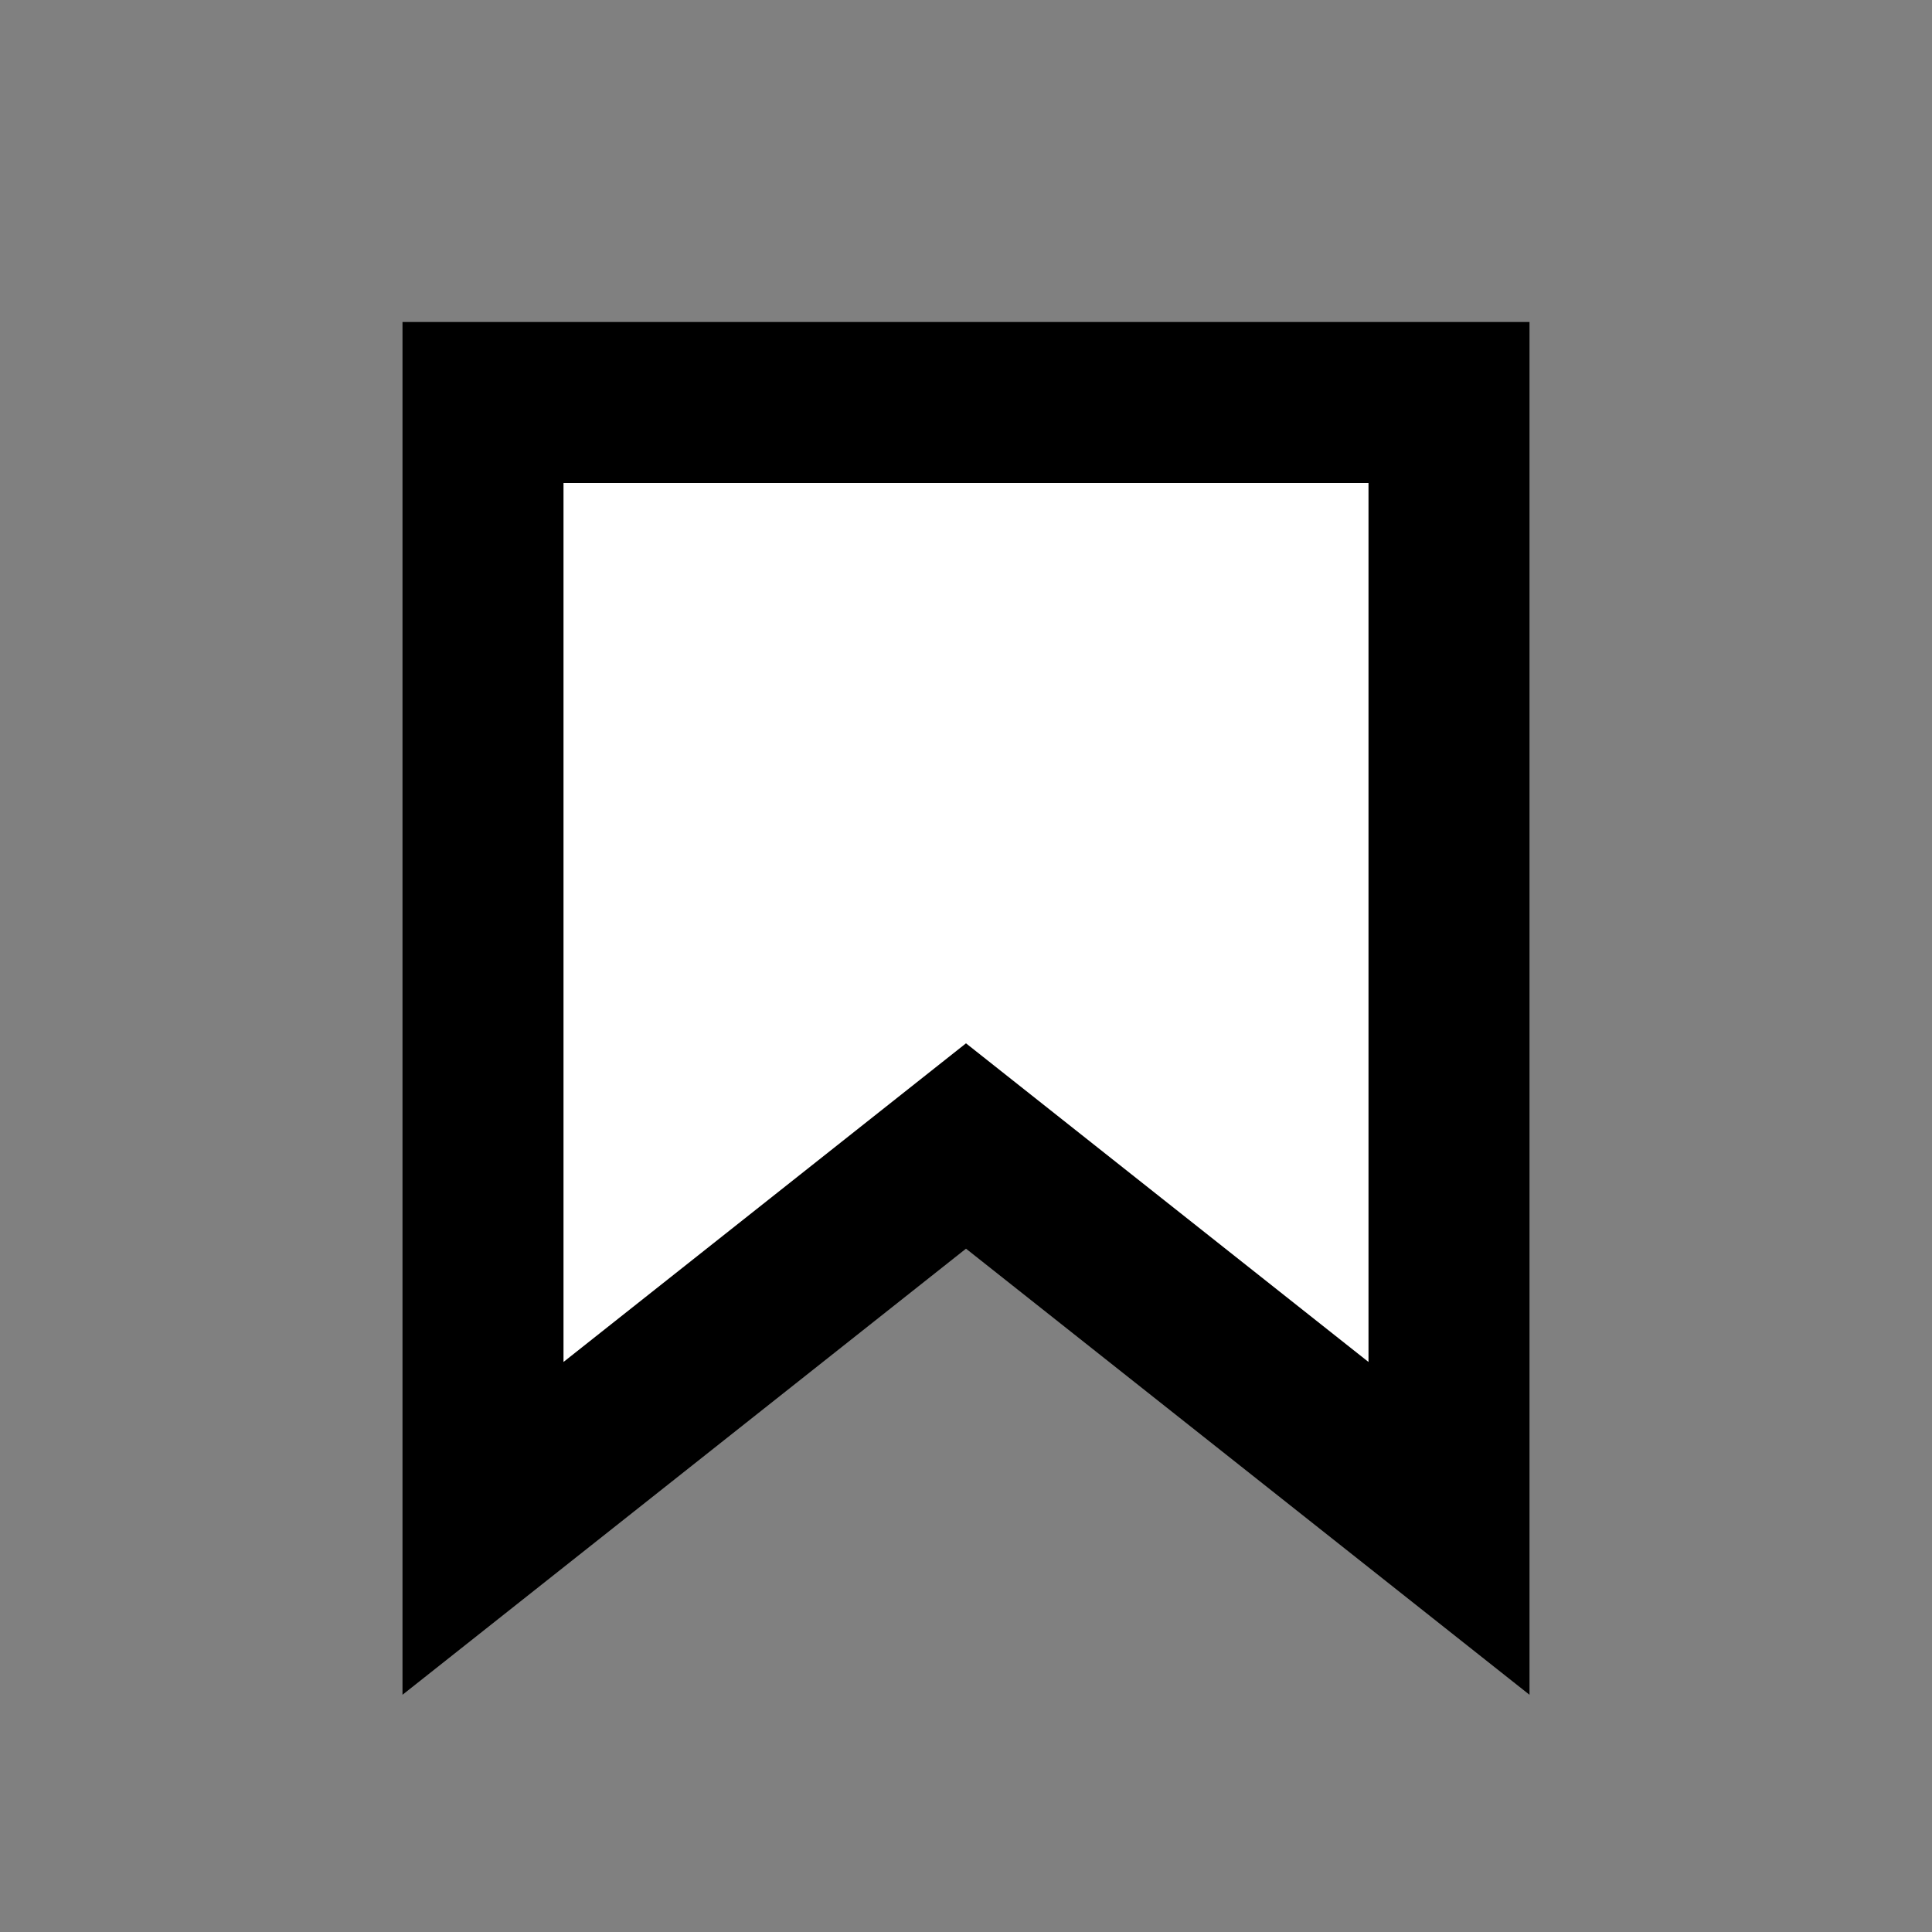 <svg class="i-reference"
    width="24"
    height="24"
    xmlns="http://www.w3.org/2000/svg"
    viewBox="0 0 24 24">
    <rect x="0" y="0" width="24" height="24" fill="#808080" stroke="none"/>
    <path d="M6 5v13.986l6-4.75 6 4.75V5H6z"
        stroke="currentColor"
        stroke-width="2"
        fill="#FFF"
        fill-rule="evenodd" /></svg>
